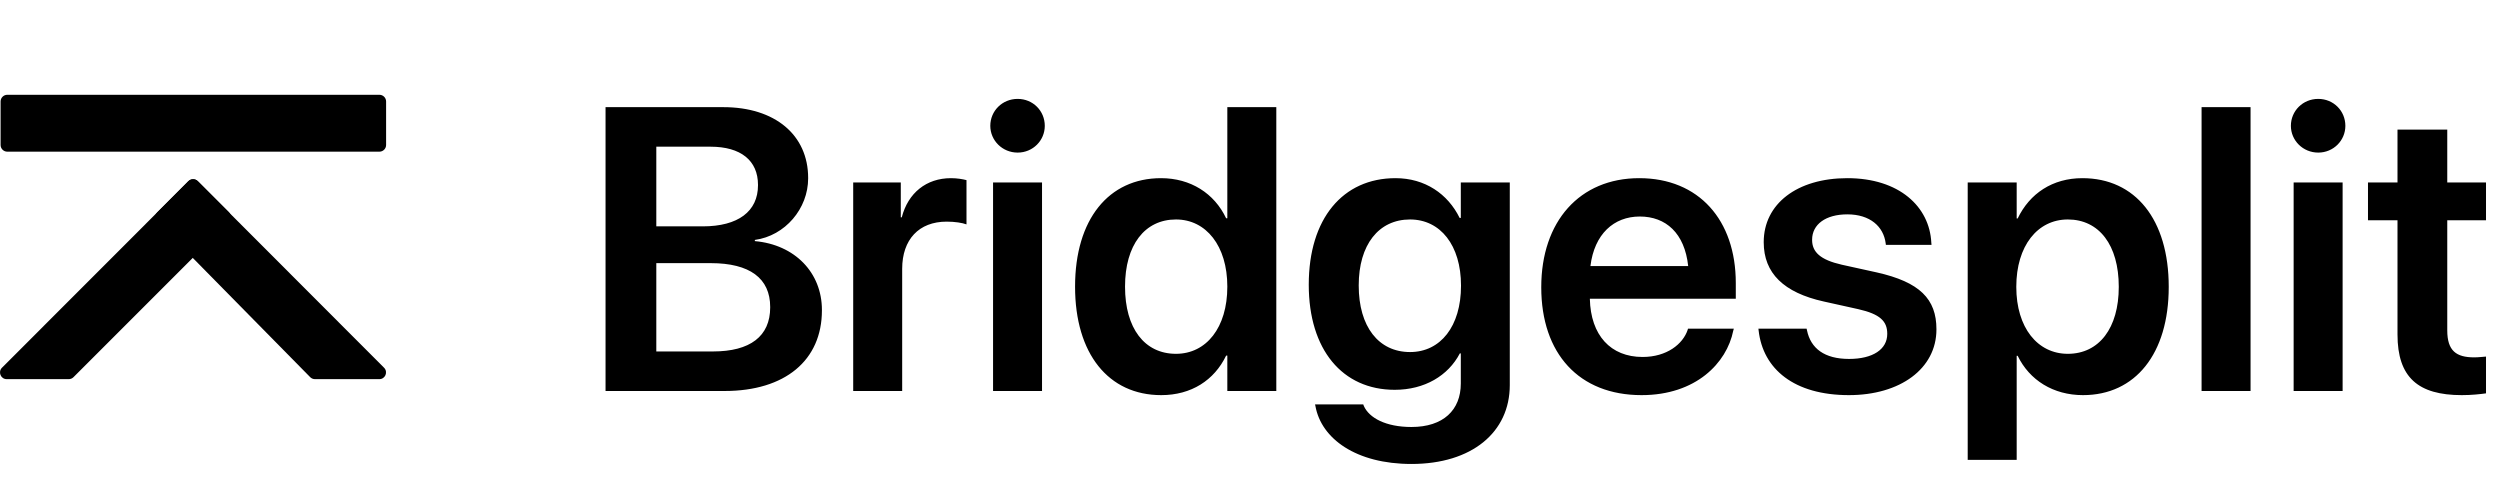 <svg width="211" height="41" viewBox="0 0 211 41" fill="none" xmlns="http://www.w3.org/2000/svg">
<path d="M51.108 33H61.152C66.266 33 69.37 30.41 69.37 26.193V26.16C69.37 23.006 67.079 20.648 63.709 20.35V20.25C66.266 19.901 68.208 17.61 68.208 15.054V15.021C68.208 11.385 65.402 9.044 61.053 9.044H51.108V33ZM59.974 12.381C62.514 12.381 63.975 13.543 63.975 15.602V15.635C63.975 17.843 62.298 19.105 59.31 19.105H55.392V12.381H59.974ZM59.99 22.209C63.277 22.209 65.004 23.487 65.004 25.911V25.944C65.004 28.385 63.31 29.663 60.173 29.663H55.392V22.209H59.99ZM72.01 33H76.144V22.69C76.144 20.217 77.555 18.706 79.895 18.706C80.593 18.706 81.224 18.806 81.572 18.939V15.203C81.257 15.12 80.775 15.037 80.261 15.037C78.186 15.037 76.642 16.282 76.11 18.341H76.027V15.402H72.01V33ZM85.889 12.879C87.184 12.879 88.18 11.85 88.18 10.621C88.18 9.359 87.184 8.347 85.889 8.347C84.594 8.347 83.581 9.359 83.581 10.621C83.581 11.85 84.594 12.879 85.889 12.879ZM83.814 33H87.947V15.402H83.814V33ZM98.008 33.349C100.548 33.349 102.49 32.087 103.486 30.012H103.586V33H107.72V9.044H103.586V18.424H103.486C102.49 16.315 100.481 15.037 97.991 15.037C93.575 15.037 90.736 18.507 90.736 24.185V24.201C90.736 29.862 93.559 33.349 98.008 33.349ZM99.253 29.862C96.597 29.862 94.953 27.704 94.953 24.201V24.185C94.953 20.682 96.613 18.523 99.253 18.523C101.793 18.523 103.586 20.748 103.586 24.185V24.201C103.586 27.654 101.81 29.862 99.253 29.862ZM119.125 39.159C124.222 39.159 127.426 36.486 127.426 32.502V15.402H123.292V18.391H123.192C122.196 16.365 120.271 15.037 117.78 15.037C113.331 15.037 110.459 18.457 110.459 24.019V24.035C110.459 29.514 113.298 32.9 117.714 32.9C120.237 32.9 122.229 31.705 123.209 29.829H123.292V32.369C123.292 34.61 121.814 36.038 119.125 36.038C116.967 36.038 115.556 35.274 115.107 34.262L115.058 34.129H110.99L111.023 34.278C111.521 37.034 114.46 39.159 119.125 39.159ZM119.009 29.713C116.353 29.713 114.676 27.571 114.676 24.102V24.085C114.676 20.665 116.353 18.523 119.009 18.523C121.565 18.523 123.309 20.698 123.309 24.102V24.118C123.309 27.538 121.582 29.713 119.009 29.713ZM138.549 33.349C143.147 33.349 145.737 30.626 146.285 27.92L146.335 27.737H142.467L142.434 27.854C142.035 29.032 140.69 30.128 138.632 30.128C135.942 30.128 134.249 28.302 134.183 25.214H146.501V23.886C146.501 18.573 143.38 15.037 138.35 15.037C133.319 15.037 130.082 18.689 130.082 24.234V24.251C130.082 29.846 133.27 33.349 138.549 33.349ZM138.399 18.274C140.591 18.274 142.185 19.669 142.483 22.458H134.232C134.564 19.752 136.208 18.274 138.399 18.274ZM156.047 33.349C160.363 33.349 163.435 31.124 163.435 27.804V27.787C163.435 25.23 162.023 23.803 158.388 22.989L155.449 22.342C153.623 21.927 152.942 21.263 152.942 20.25V20.233C152.942 18.939 154.088 18.092 155.914 18.092C157.84 18.092 158.969 19.121 159.151 20.532L159.168 20.665H163.02L163.003 20.482C162.854 17.444 160.297 15.037 155.914 15.037C151.664 15.037 148.858 17.212 148.858 20.433V20.449C148.858 23.056 150.552 24.699 153.922 25.446L156.844 26.094C158.67 26.509 159.284 27.106 159.284 28.169V28.186C159.284 29.48 158.072 30.294 156.063 30.294C153.972 30.294 152.826 29.398 152.511 27.887L152.478 27.737H148.41L148.427 27.887C148.792 31.157 151.432 33.349 156.047 33.349ZM166.074 38.81H170.208V30.028H170.291C171.287 32.087 173.296 33.349 175.803 33.349C180.219 33.349 183.041 29.862 183.041 24.218V24.201C183.041 18.523 180.219 15.037 175.753 15.037C173.229 15.037 171.304 16.332 170.291 18.44H170.208V15.402H166.074V38.81ZM174.524 29.862C171.968 29.862 170.175 27.654 170.175 24.218V24.201C170.175 20.748 171.968 18.523 174.524 18.523C177.164 18.523 178.824 20.682 178.824 24.201V24.218C178.824 27.688 177.164 29.862 174.524 29.862ZM185.813 33H189.947V9.044H185.813V33ZM195.658 12.879C196.953 12.879 197.949 11.85 197.949 10.621C197.949 9.359 196.953 8.347 195.658 8.347C194.363 8.347 193.351 9.359 193.351 10.621C193.351 11.85 194.363 12.879 195.658 12.879ZM193.583 33H197.717V15.402H193.583V33ZM207.777 33.349C208.607 33.349 209.338 33.266 209.819 33.199V30.095C209.537 30.111 209.222 30.161 208.823 30.161C207.312 30.161 206.549 29.613 206.549 27.887V18.59H209.819V15.402H206.549V10.937H202.349V15.402H199.858V18.59H202.349V28.235C202.349 31.855 204.092 33.349 207.777 33.349Z" fill="black"/>
<path fill-rule="evenodd" clip-rule="evenodd" d="M19.323 17.914C19.544 18.134 19.544 18.492 19.323 18.713L6.201 31.835C6.095 31.941 5.951 32 5.802 32H0.566C0.063 32 -0.189 31.392 0.166 31.036L15.901 15.291C16.122 15.07 16.48 15.07 16.7 15.291L19.323 17.914Z" fill="black"/>
<path fill-rule="evenodd" clip-rule="evenodd" d="M13.273 17.924C13.054 18.144 13.053 18.499 13.27 18.72L26.179 31.831C26.285 31.939 26.43 32 26.581 32H32.015C32.518 32 32.77 31.392 32.415 31.036L16.695 15.295C16.474 15.074 16.116 15.074 15.895 15.295L13.273 17.924Z" fill="black"/>
<path fill-rule="evenodd" clip-rule="evenodd" d="M0.05 8.565C0.05 8.253 0.303 8 0.615 8H32.022C32.334 8 32.587 8.253 32.587 8.565V12.236C32.587 12.549 32.334 12.801 32.022 12.801H0.615C0.303 12.801 0.05 12.549 0.05 12.236V8.565Z" fill="black"/>
</svg>
